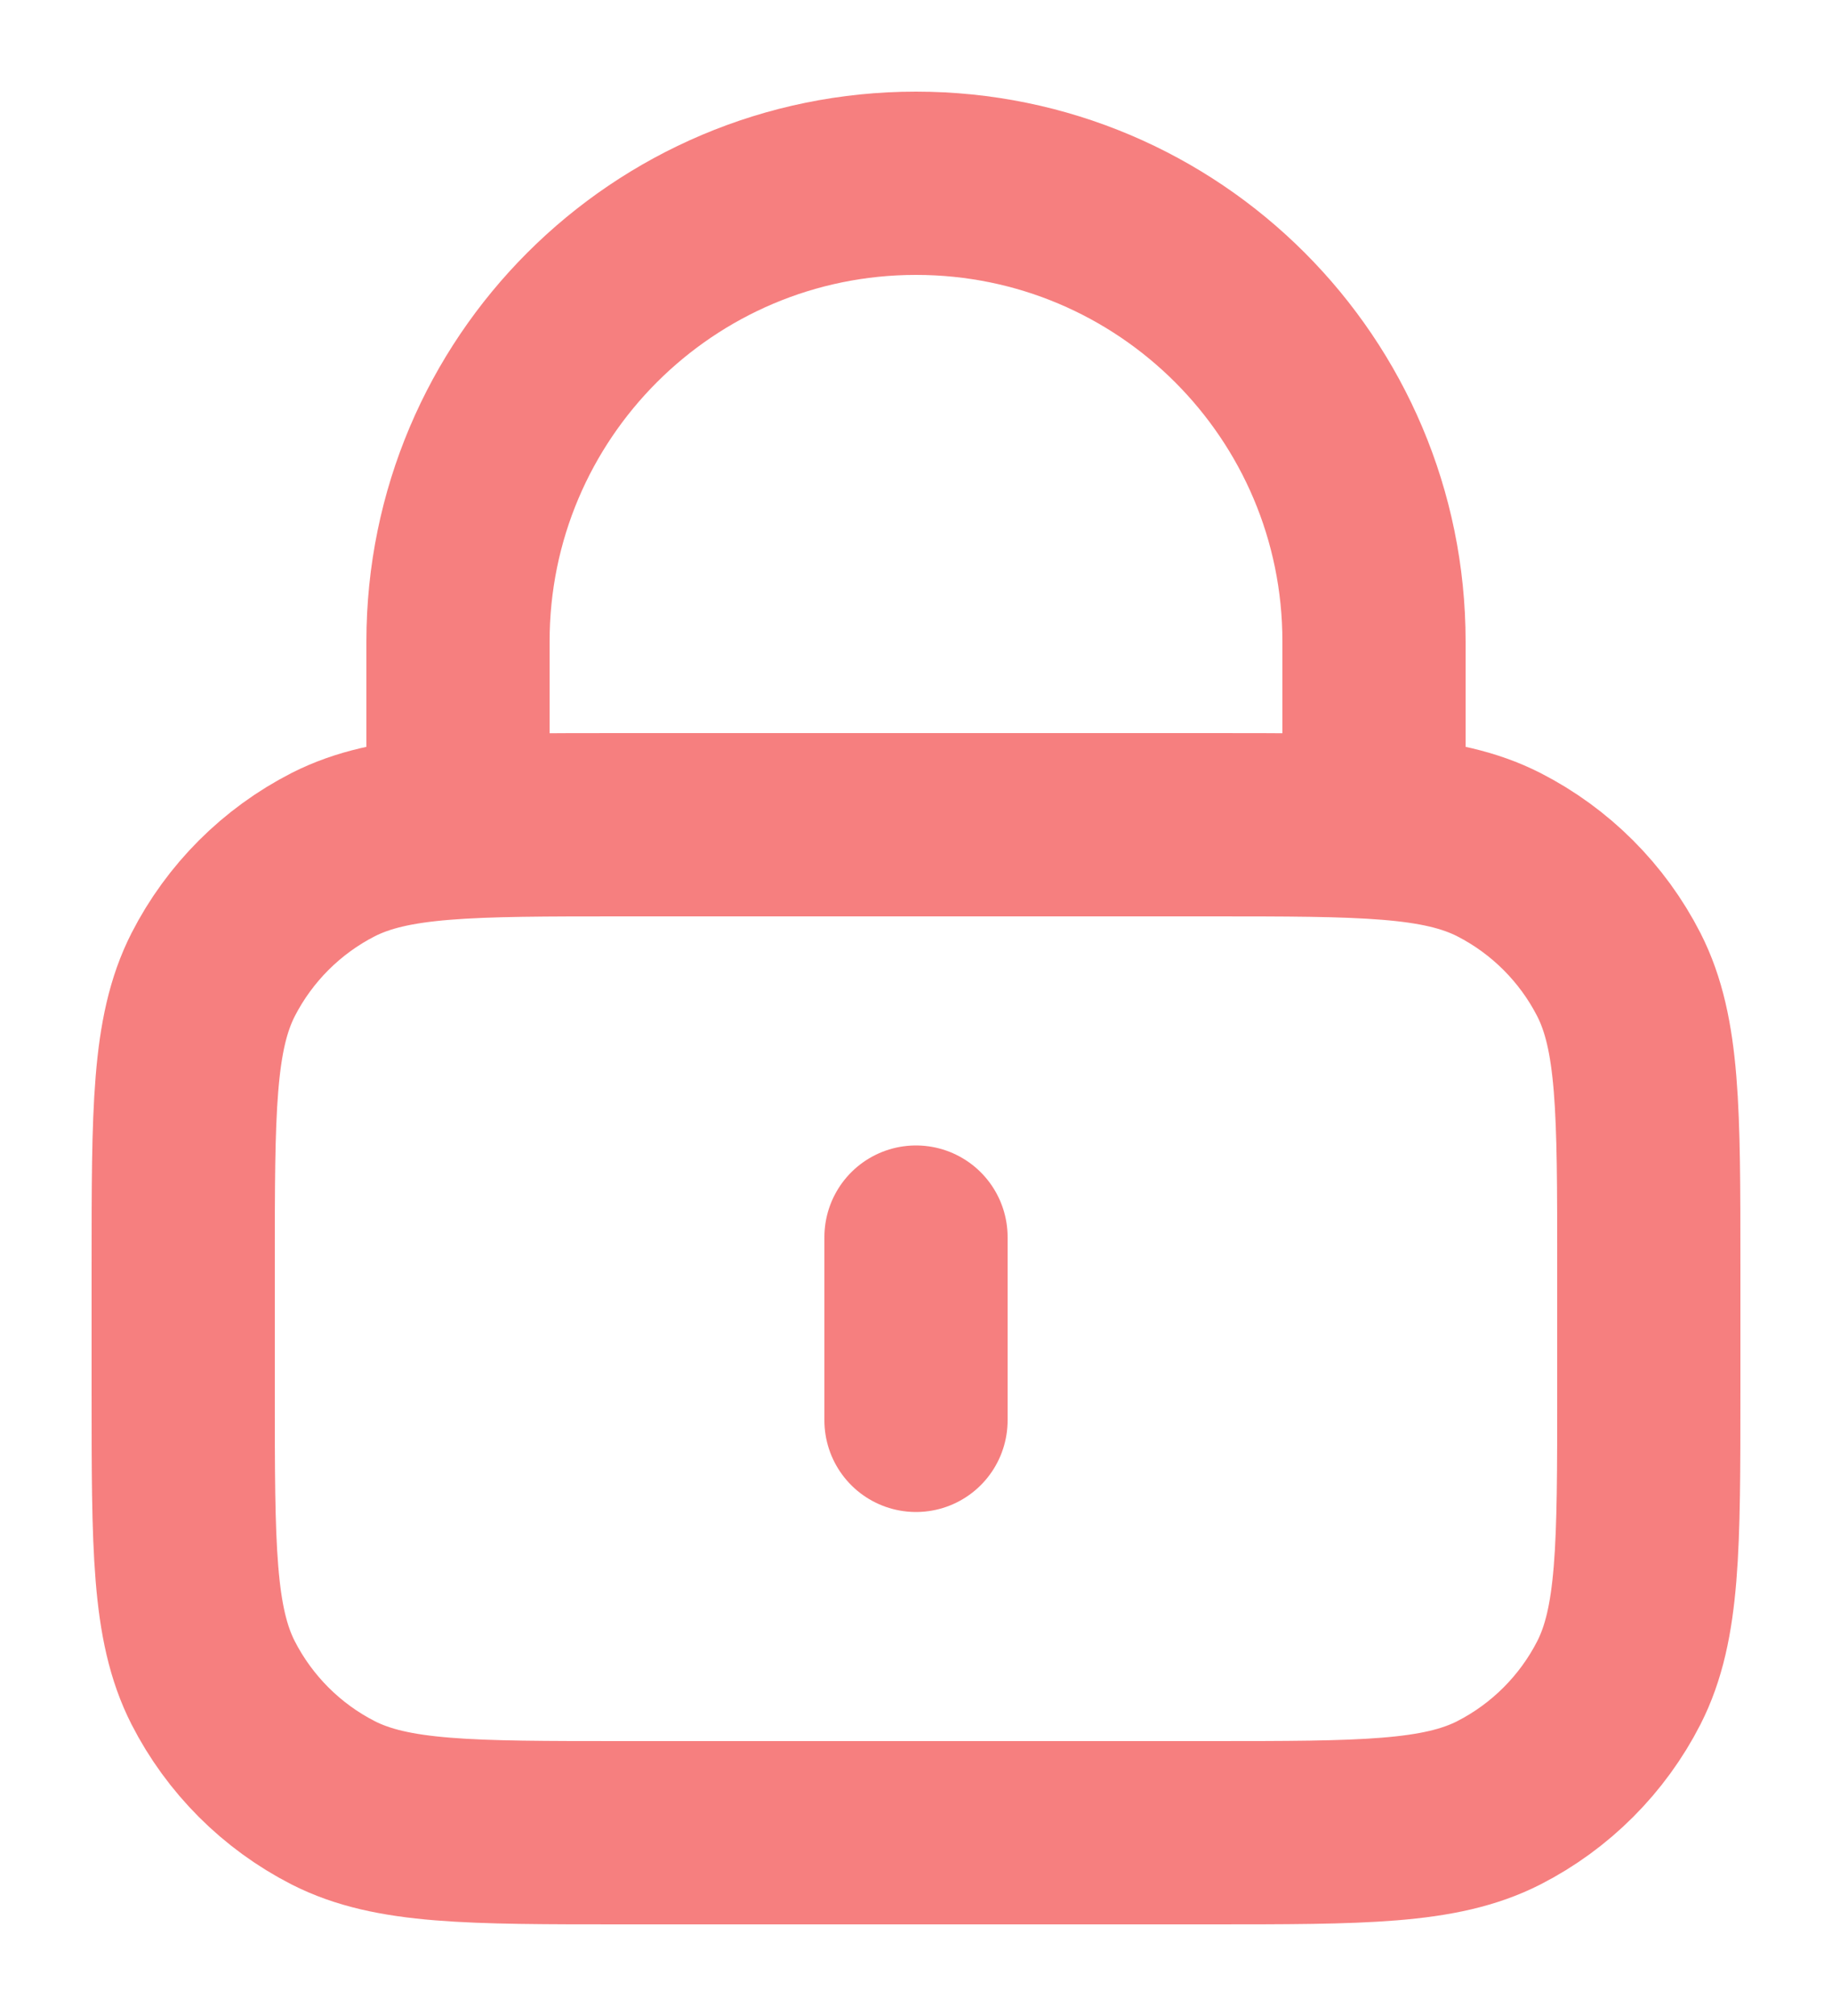 <svg width="10" height="11" viewBox="0 0 10 11" fill="none" xmlns="http://www.w3.org/2000/svg">
<path d="M7.5 4.5V3.5C7.5 2.119 6.381 1 5 1C3.619 1 2.5 2.119 2.5 3.5V4.5M5 6.75V7.75M3.4 10H6.6C7.44 10 7.86 10 8.181 9.837C8.463 9.693 8.693 9.463 8.837 9.181C9 8.86 9 8.44 9 7.6V6.9C9 6.06 9 5.64 8.837 5.319C8.693 5.037 8.463 4.807 8.181 4.663C7.86 4.5 7.44 4.5 6.6 4.5H3.4C2.56 4.5 2.14 4.5 1.819 4.663C1.537 4.807 1.307 5.037 1.163 5.319C1 5.64 1 6.06 1 6.9V7.6C1 8.44 1 8.86 1.163 9.181C1.307 9.463 1.537 9.693 1.819 9.837C2.14 10 2.56 10 3.4 10Z" stroke="#EF0000" stroke-opacity="0.5" stroke-linecap="round" stroke-linejoin="round"/>
</svg>
